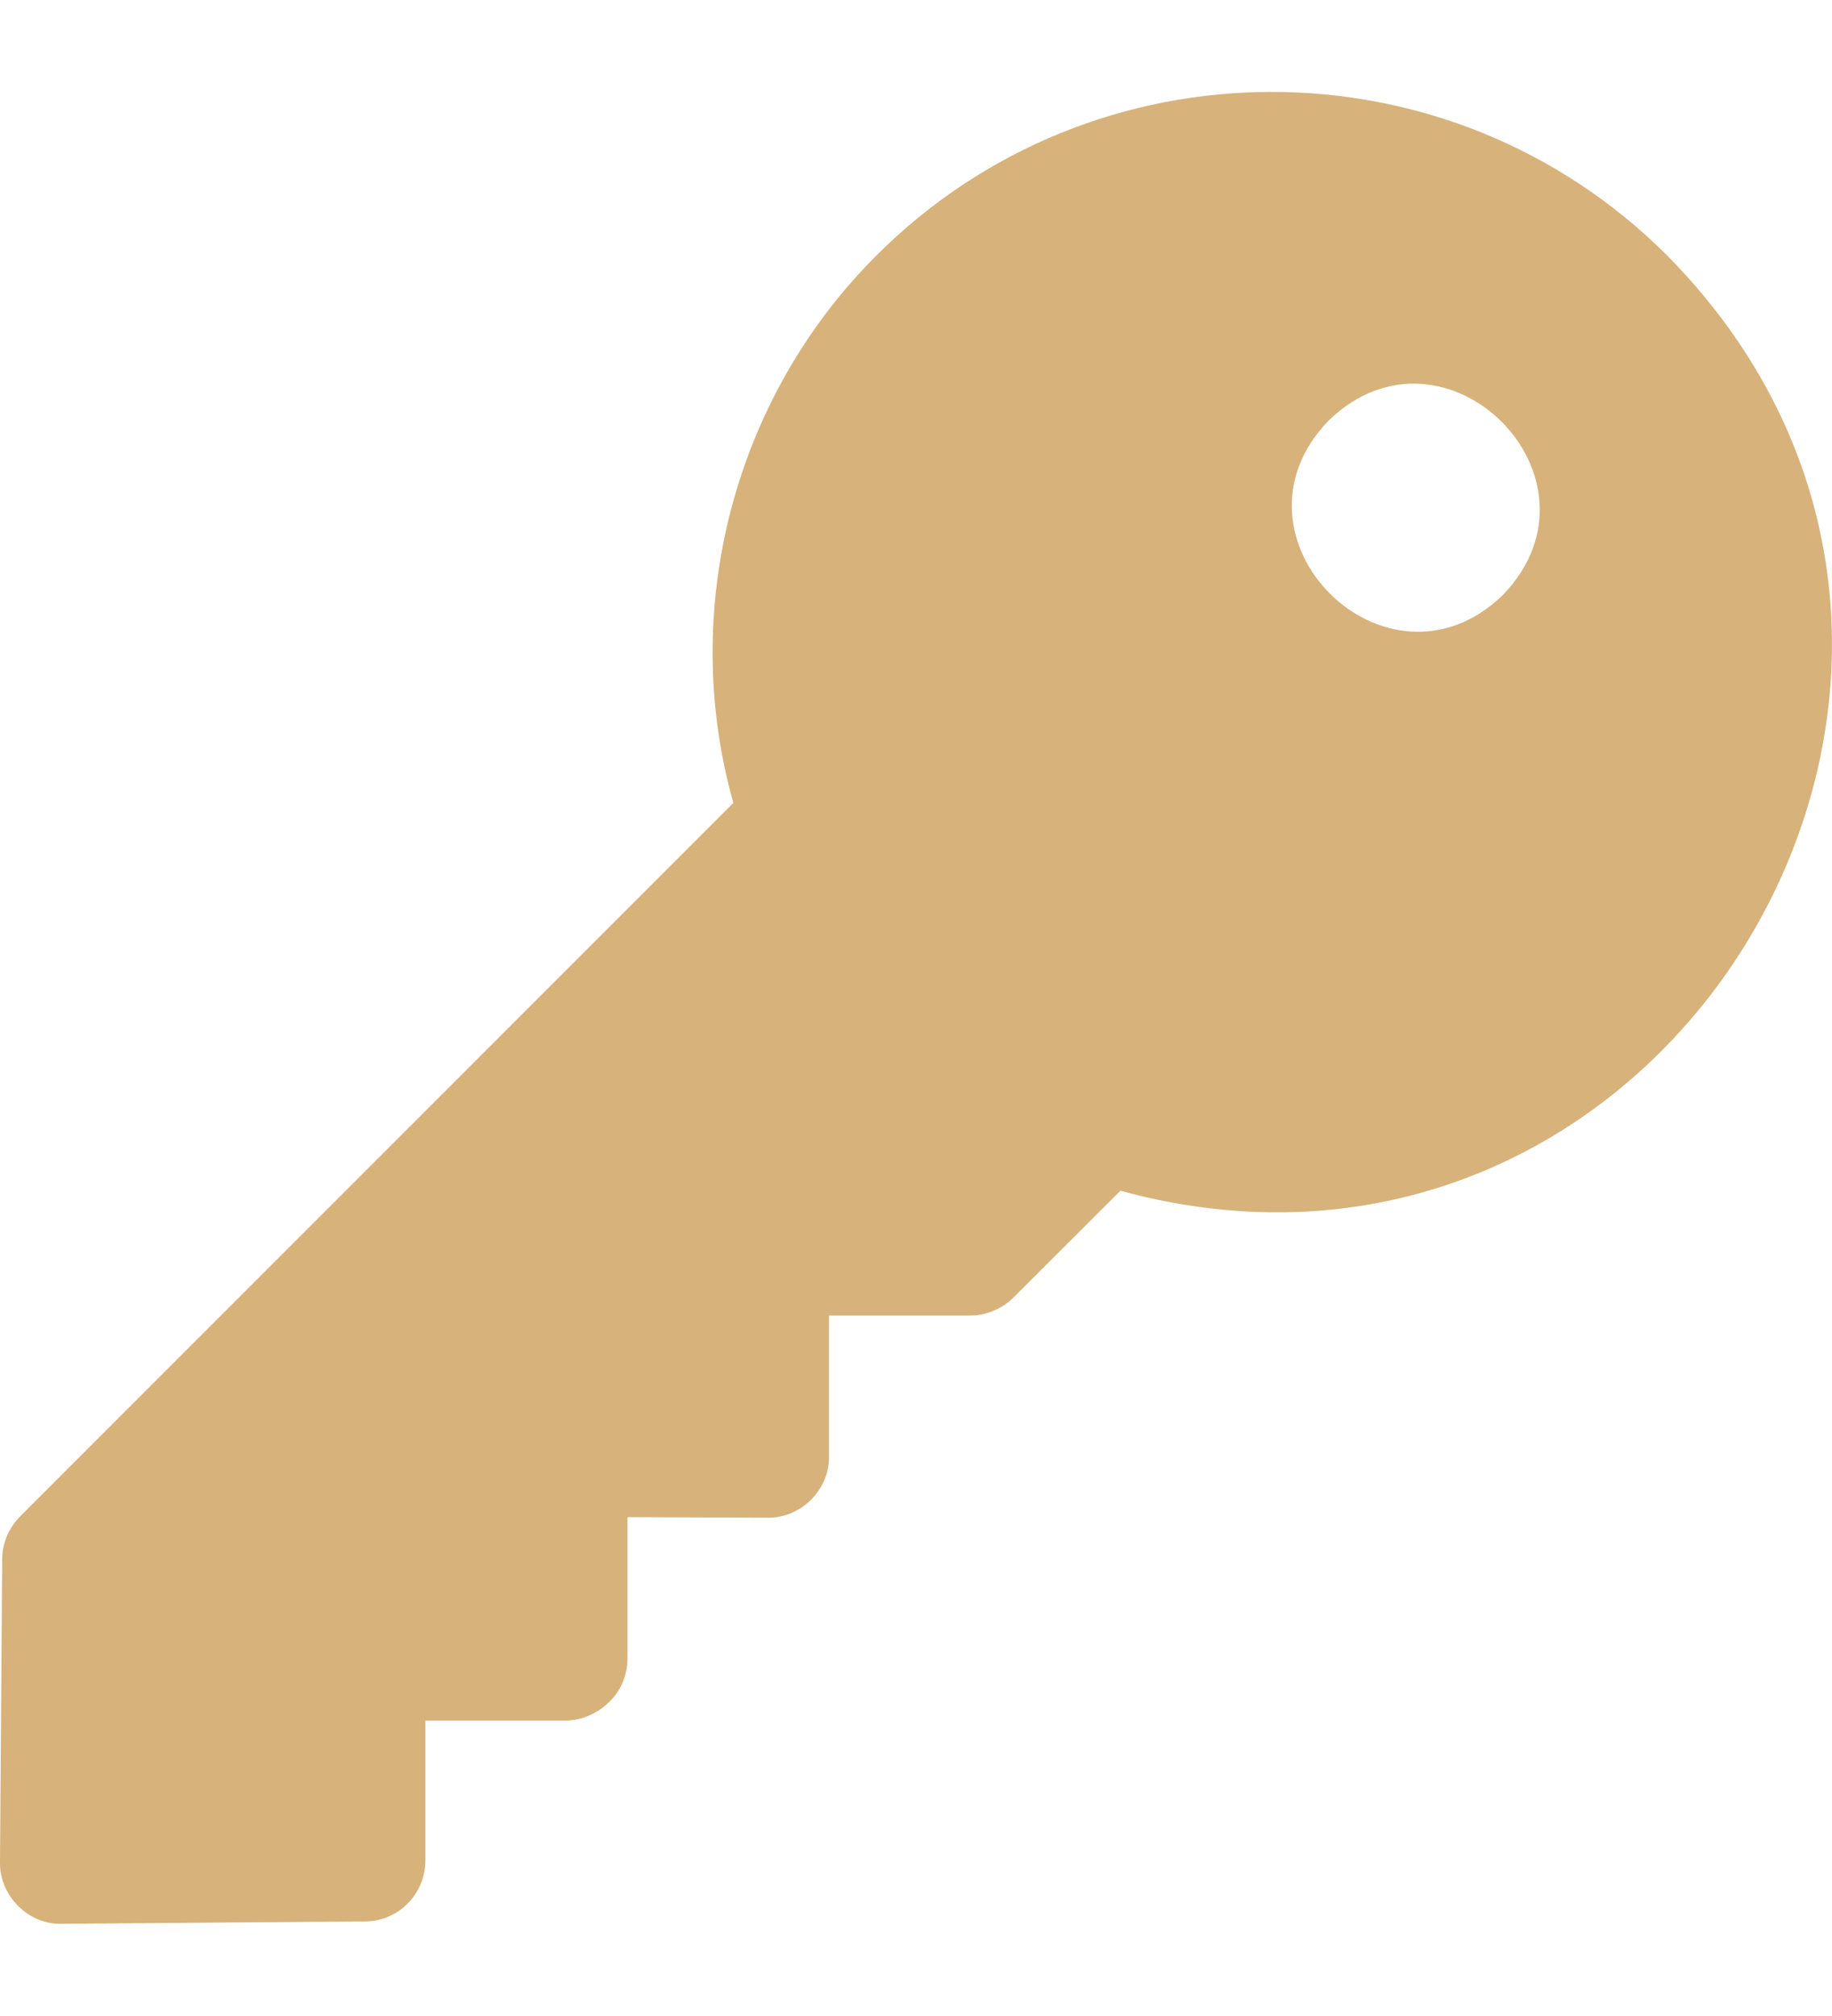 <svg width="10" height="11" viewBox="0 0 10 11" fill="none" xmlns="http://www.w3.org/2000/svg">
<path d="M4.781 1.397C4.003 2.175 3.706 3.328 4.003 4.381L0.109 8.275C0.05 8.334 0.012 8.419 0.012 8.506L-1.57484e-05 10.162C-0.003 10.344 0.156 10.503 0.337 10.497L1.991 10.484C2.175 10.484 2.322 10.334 2.322 10.15V9.388H3.087C3.175 9.388 3.266 9.347 3.328 9.284C3.391 9.222 3.425 9.138 3.425 9.047V8.278L4.191 8.281C4.372 8.284 4.528 8.128 4.525 7.947V7.178H5.297C5.384 7.178 5.469 7.141 5.531 7.081L6.116 6.497C9.128 7.322 11.303 3.628 9.103 1.397C7.912 0.203 5.972 0.203 4.781 1.397ZM7.253 2.294C7.887 1.681 8.819 2.609 8.203 3.247C7.569 3.859 6.637 2.931 7.253 2.294Z" fill="#D7B27B"/>
</svg>
